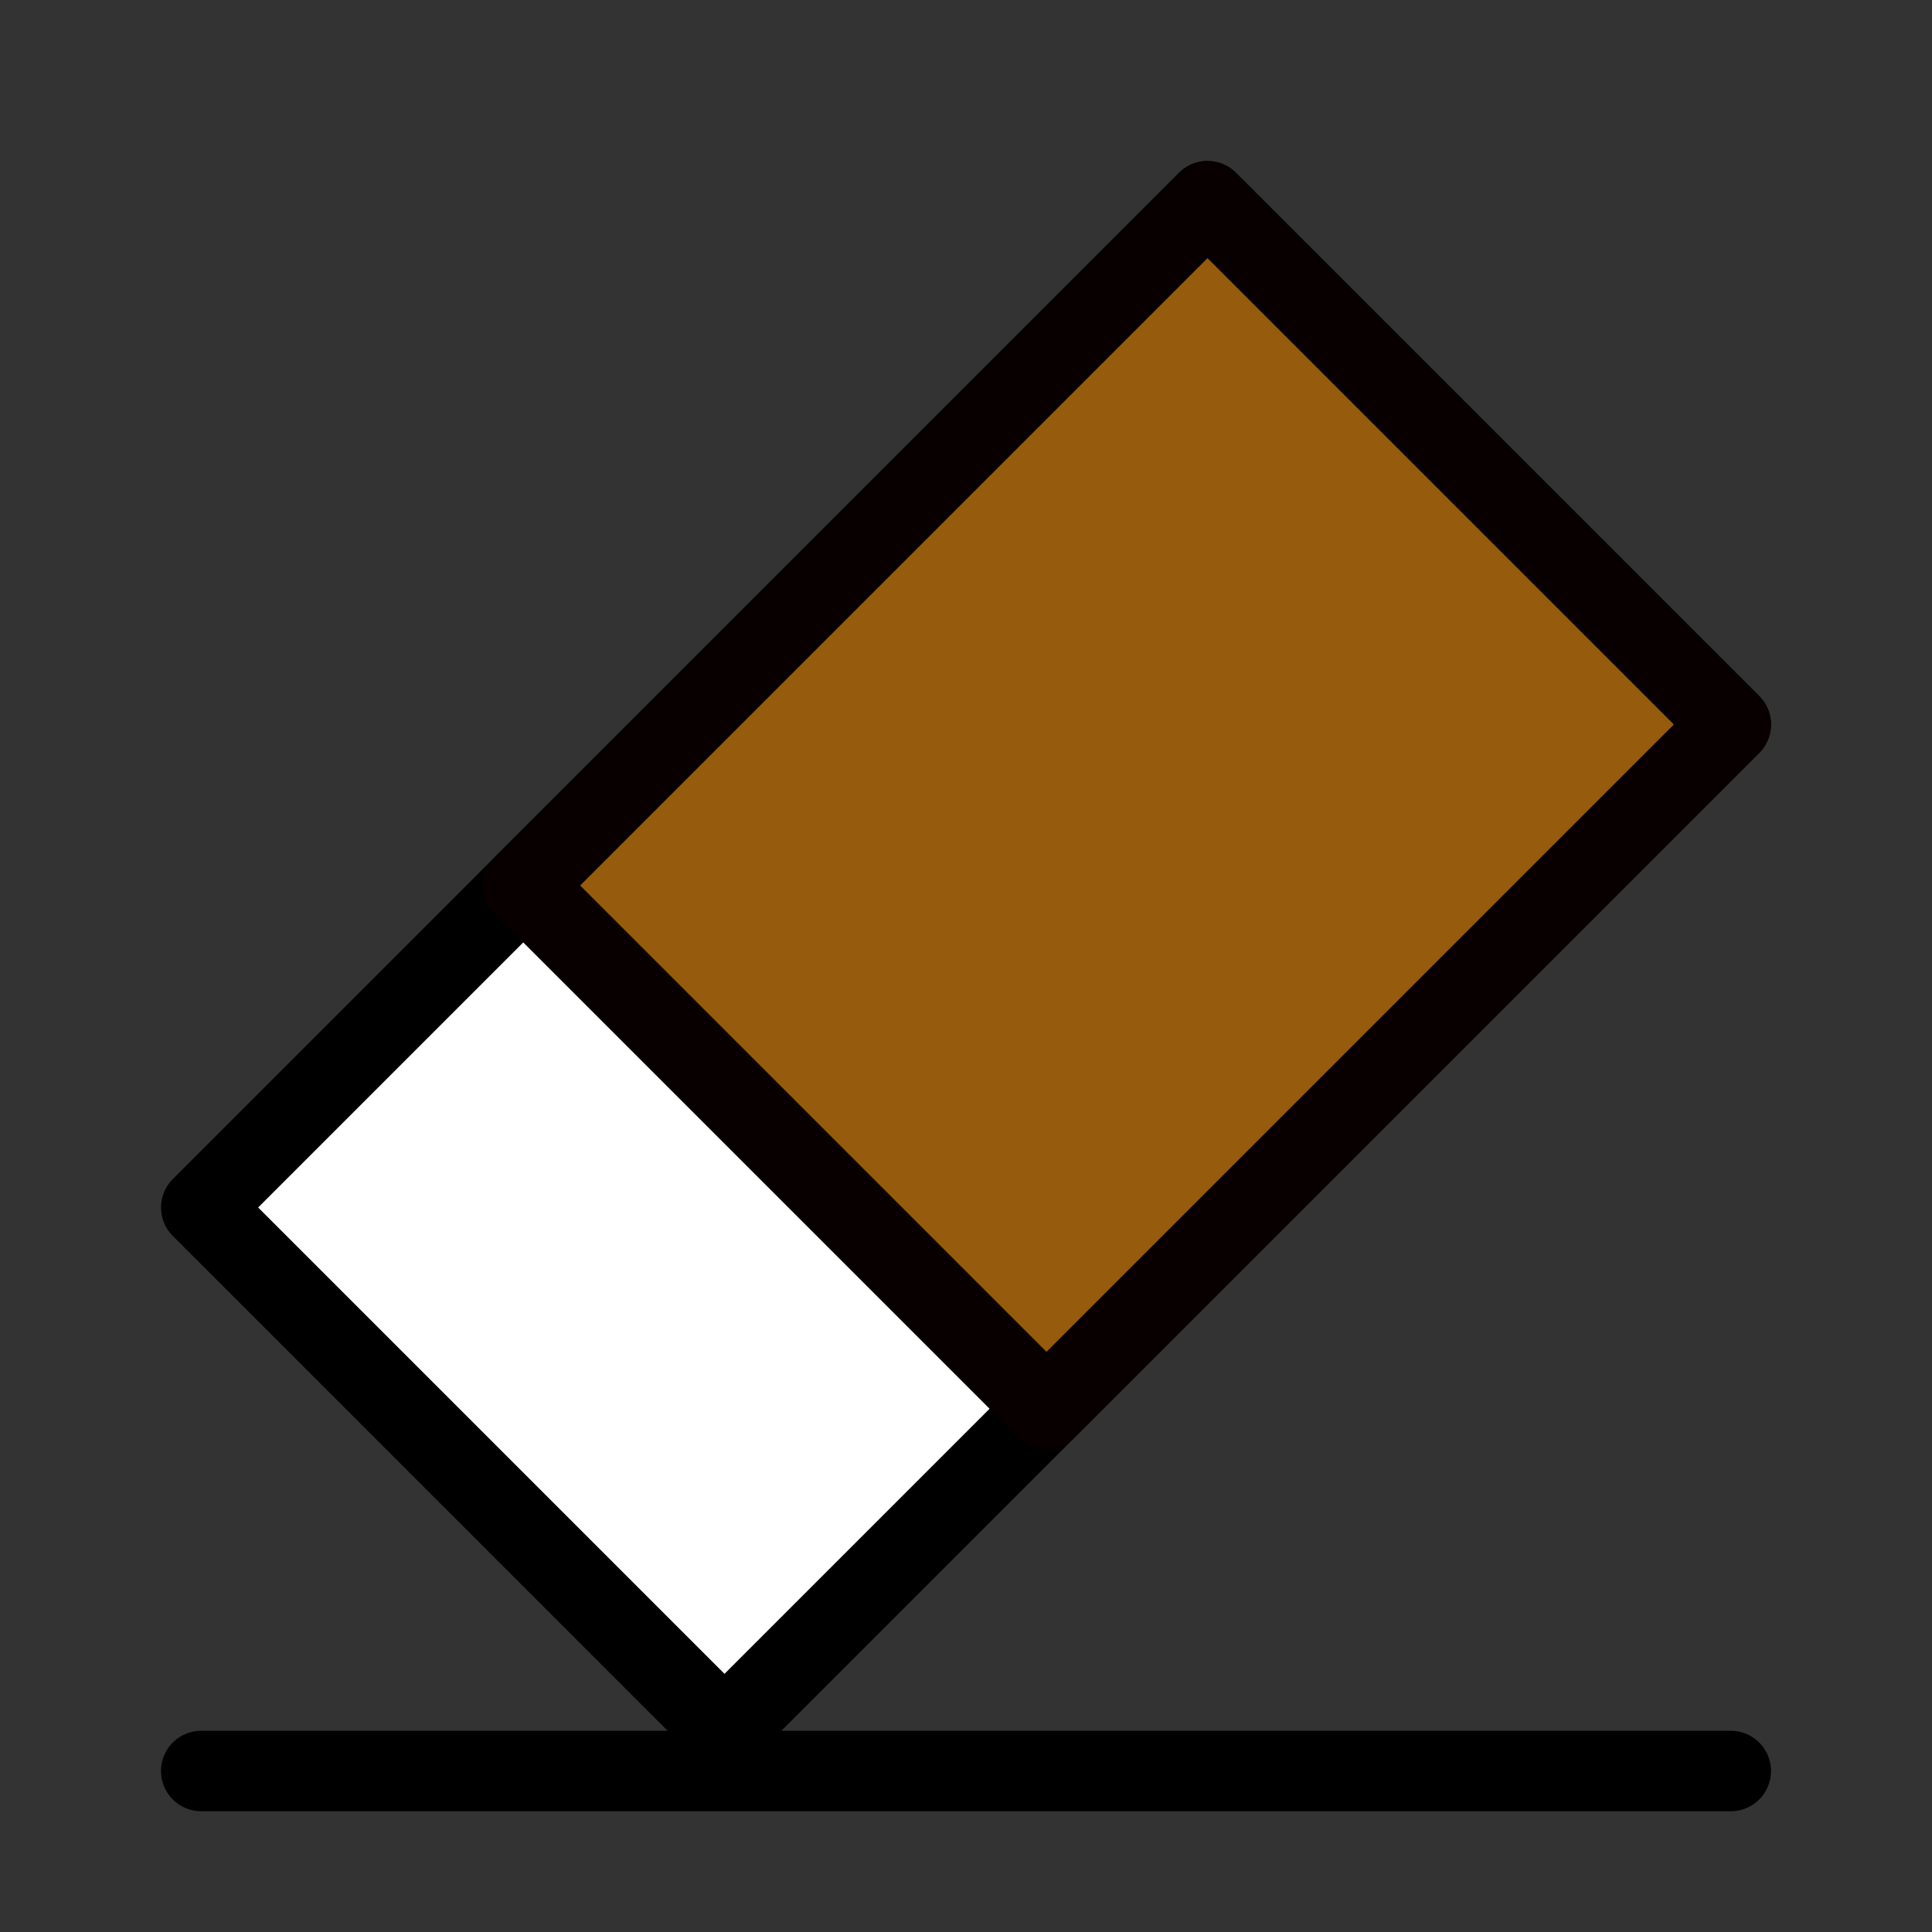 <?xml version="1.0" encoding="UTF-8" standalone="no"?>
<svg
   xmlns:dc="http://purl.org/dc/elements/1.1/"
   xmlns:cc="http://creativecommons.org/ns#"
   xmlns:rdf="http://www.w3.org/1999/02/22-rdf-syntax-ns#"
   xmlns:svg="http://www.w3.org/2000/svg"
   xmlns="http://www.w3.org/2000/svg"
   id="SVGRoot"
   version="1.1"
   viewBox="0 0 24 24"
   height="24"
   width="24">
  <rect x="0" y="0" width="24" height="24" fill="#333333" stroke="none"/>
  <title
     id="title857">action_erase</title>
  <defs
     id="defs1410" />
  <g
     id="layer1">
    <path
       id="path2033"
       d="M 2.5,15 9,21.5 21.5,9 15,2.5 Z"
       style="fill:#ffffff;stroke:#000000;stroke-width:1px;stroke-linecap:butt;stroke-linejoin:round;stroke-opacity:1;fill-opacity:1" />
    <path
       id="path2035"
       d="M 6.5,11 13,17.5 21.5,9 15,2.5 Z"
       style="fill:#975b0e;stroke:#080000;stroke-width:1px;stroke-linecap:butt;stroke-linejoin:round;stroke-opacity:1;fill-opacity:1" />
    <path
       id="path2037"
       d="m 2.5,22 h 19"
       style="fill:none;stroke:#000000;stroke-width:1px;stroke-linecap:round;stroke-linejoin:round;stroke-opacity:1" />
  </g>
</svg>
